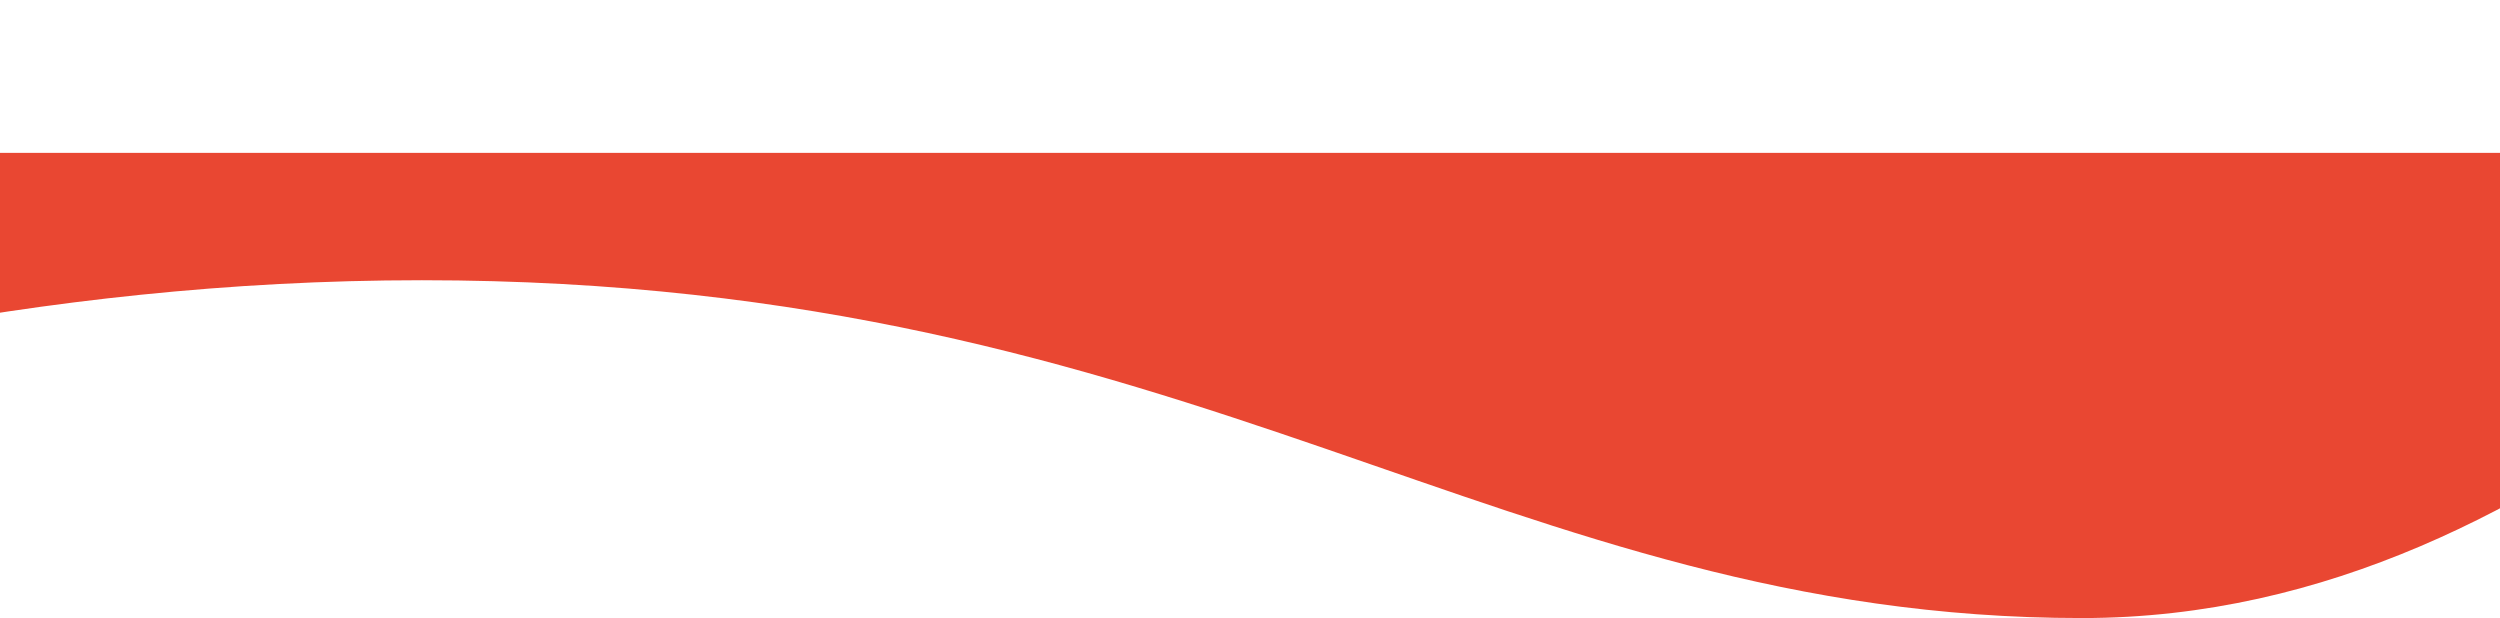 <svg width="360" height="89" viewBox="0 0 360 89" fill="none" xmlns="http://www.w3.org/2000/svg">
<path d="M449.886 5.453C455.679 2.021 461.032 0 466 0L449.886 5.453C417.229 24.799 370.563 89 299.801 89C216.485 89 172.812 40.353 60.75 40.353C-51.312 40.353 -129.733 89 -181.197 89C-232.661 89 -258.711 67.308 -293.705 36.685C-328.698 6.061 -296.675 34.459 -267.193 22.011L400.952 22.011L449.886 5.453Z" fill="#E94732"/>
</svg>
